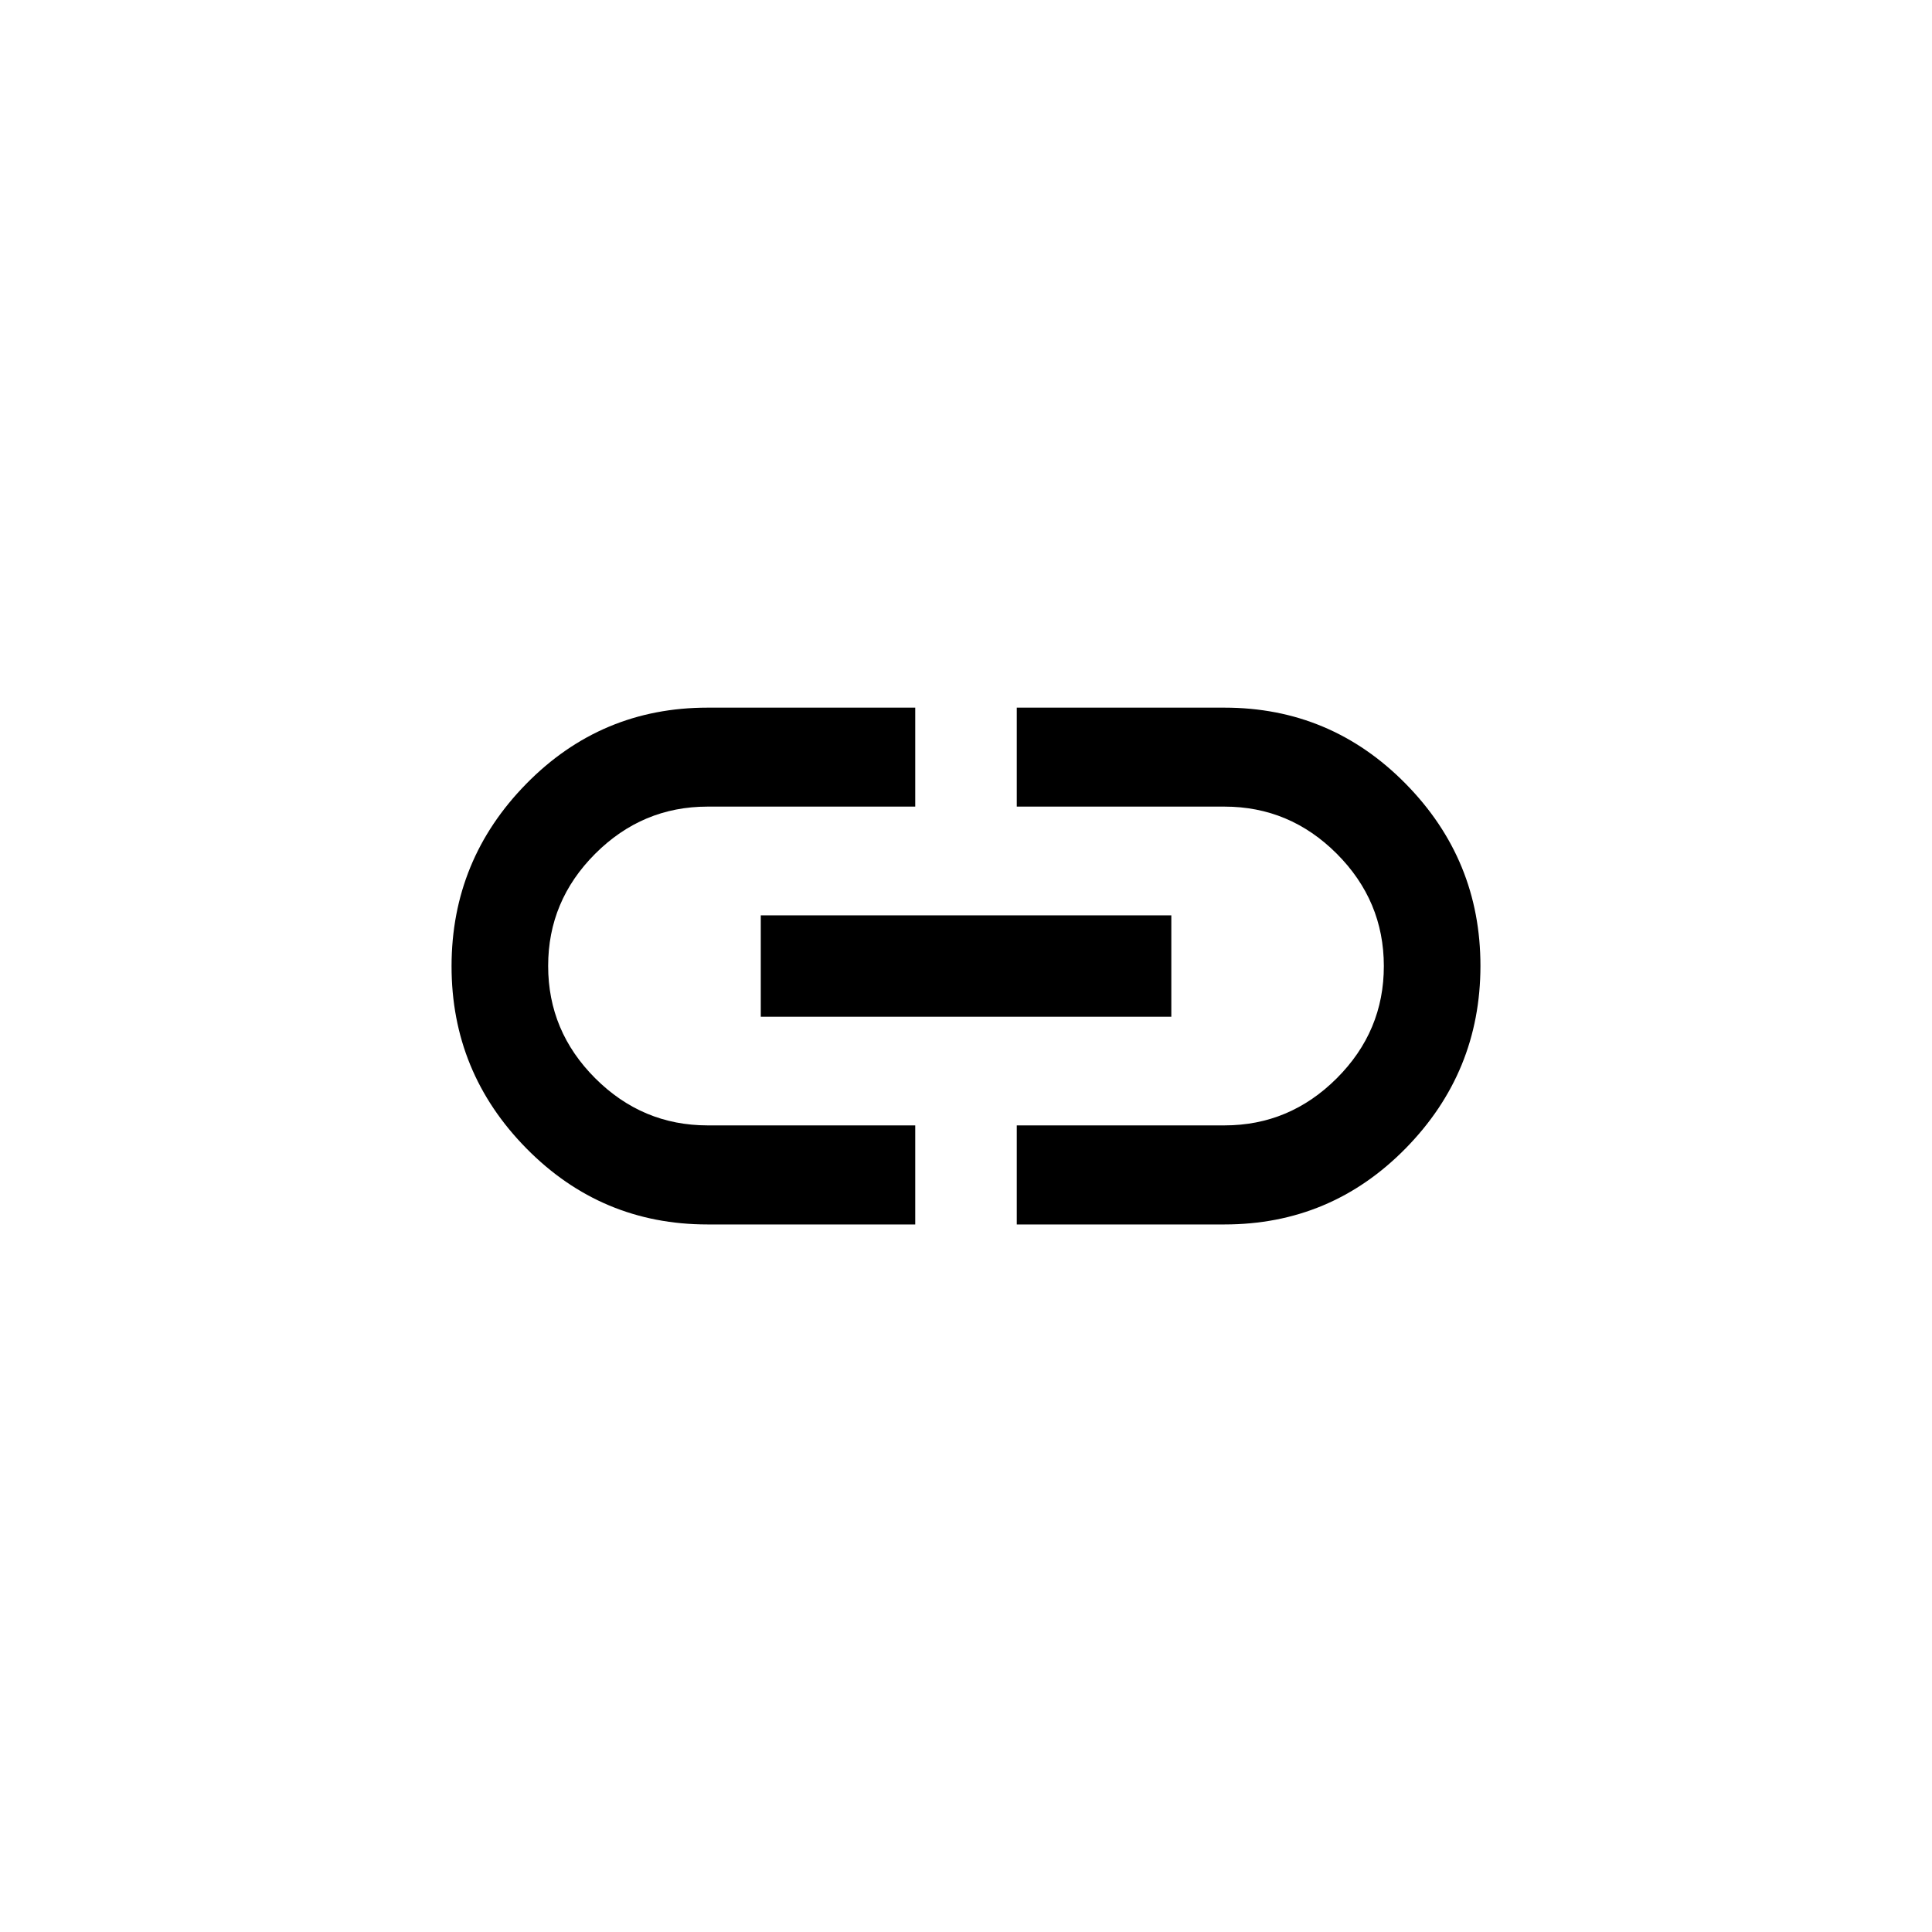 <!-- Generated by IcoMoon.io -->
<svg version="1.1" xmlns="http://www.w3.org/2000/svg" width="40" height="40" viewBox="0 0 40 40">
<title>mt-link</title>
<path d="M25.351 14.651q2.2 0 3.751 1.575t1.549 3.775-1.549 3.775-3.751 1.575h-4.3v-2.051h4.3q1.349 0 2.325-0.975t0.975-2.325-0.975-2.325-2.325-0.975h-4.3v-2.049h4.3zM15.751 21.051v-2.1h8.5v2.1h-8.5zM11.349 20q0 1.351 0.975 2.325t2.325 0.975h4.3v2.051h-4.3q-2.2 0-3.751-1.575t-1.549-3.775 1.549-3.775 3.751-1.575h4.3v2.049h-4.3q-1.349 0-2.325 0.975t-0.975 2.325z"></path>
</svg>

